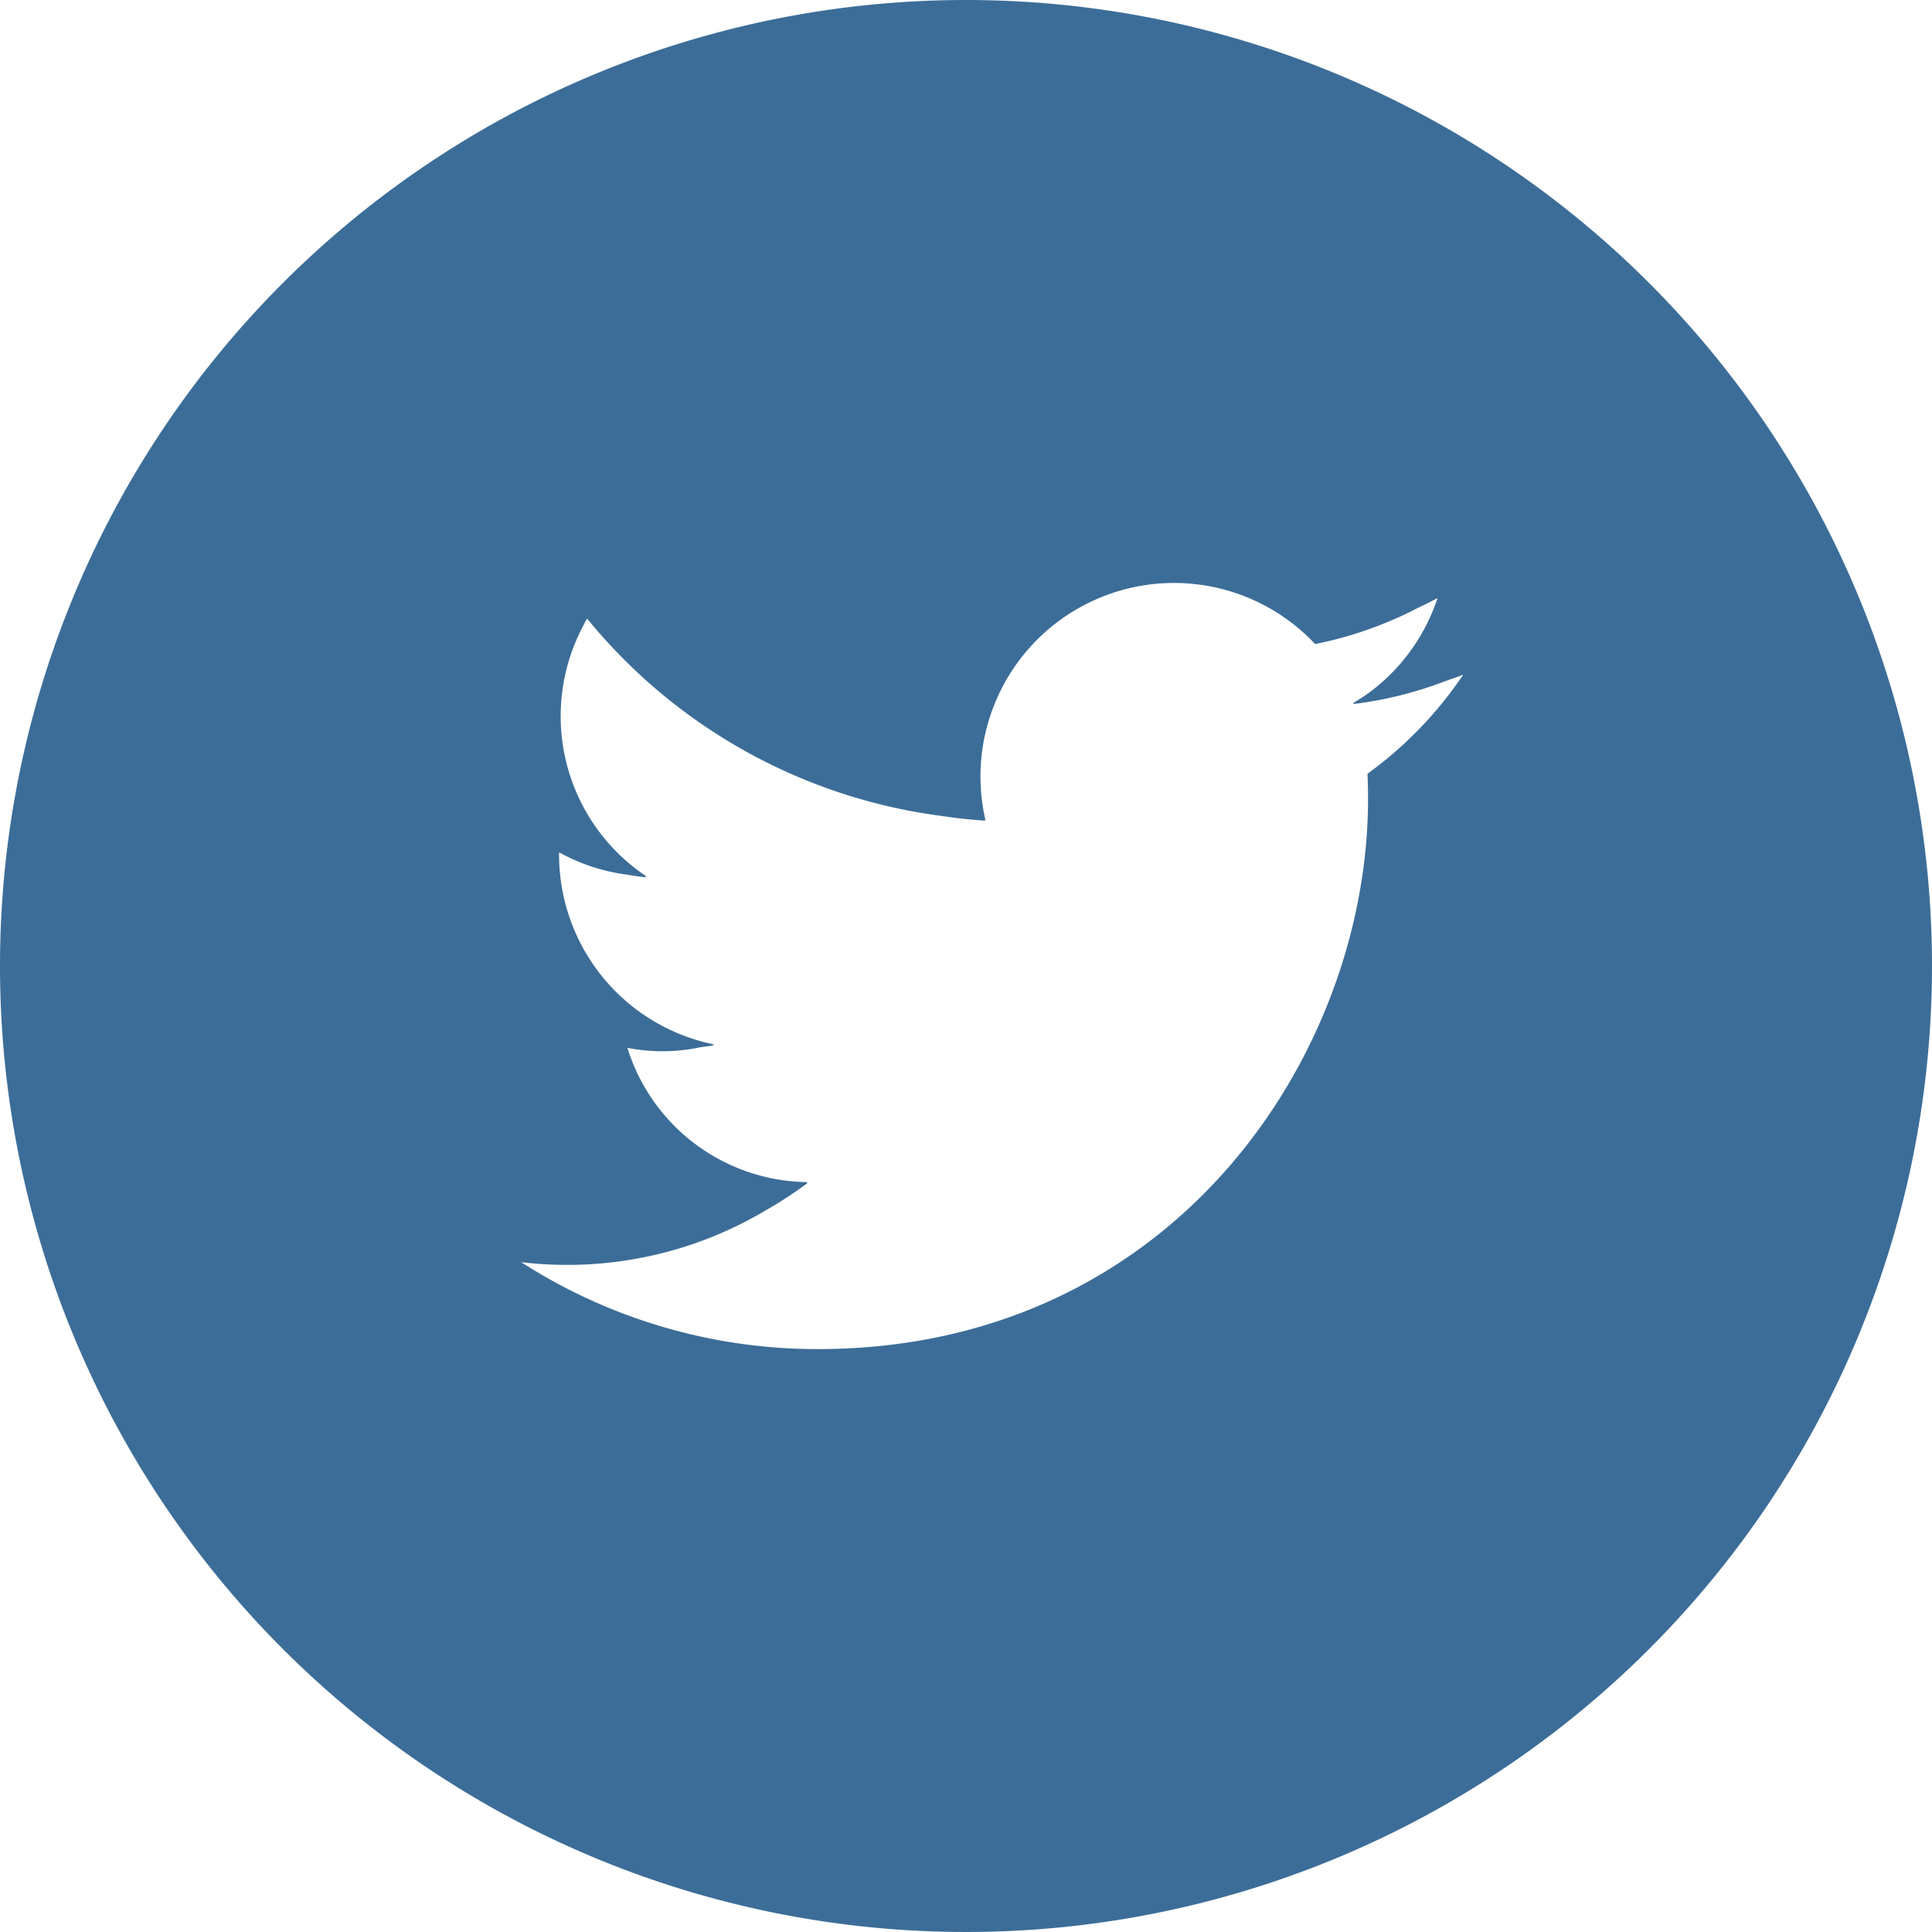 <svg id="twitter_ico" xmlns="http://www.w3.org/2000/svg" width="120.5" height="120.5" viewBox="0 0 120.5 120.5">
  <path id="パス_1" data-name="パス 1" d="M60.25,0A60.25,60.25,0,1,0,120.5,60.25,60.25,60.25,0,0,0,60.25,0Zm1.159,51.163c.02,0,.039,0,.059.006a12.071,12.071,0,0,1,20.557-11,24.113,24.113,0,0,0,6.385-2.241c.419-.2.839-.406,1.252-.629a12.043,12.043,0,0,1-3.8,5.538,11.039,11.039,0,0,1-1.489,1.022c.036,0,.072-.012.108-.017-.035.022-.065.052-.1.073a24.147,24.147,0,0,0,5.675-1.4c.4-.139.807-.28,1.207-.436a24.539,24.539,0,0,1-5.972,6.18q.035.776.035,1.561c0,15.942-12.134,34.324-34.325,34.324a34.146,34.146,0,0,1-18.493-5.42,24.568,24.568,0,0,0,2.878.168,24.172,24.172,0,0,0,12.328-3.375,25.645,25.645,0,0,0,2.653-1.733c-.023,0-.044-.006-.067-.007.022-.017.046-.032.068-.049a11.892,11.892,0,0,1-11.235-8.373,11.389,11.389,0,0,0,4.559-.039c.282-.04.566-.072.844-.118-.037-.008-.069-.024-.106-.031.038-.01.079-.013.117-.024A12.072,12.072,0,0,1,34.87,53.313c0-.046,0-.091,0-.137l.006-.013a12.014,12.014,0,0,0,4.29,1.4c.379.063.758.121,1.137.155-.026-.017-.048-.039-.074-.056.036,0,.07.008.105.01a12.009,12.009,0,0,1-4.1-15.366c.127-.242.24-.489.385-.723A34.255,34.255,0,0,0,58.458,50.855c.979.142,1.961.269,2.954.327C61.411,51.176,61.411,51.169,61.409,51.163Z" fill="#3c6d98"/>
</svg>
